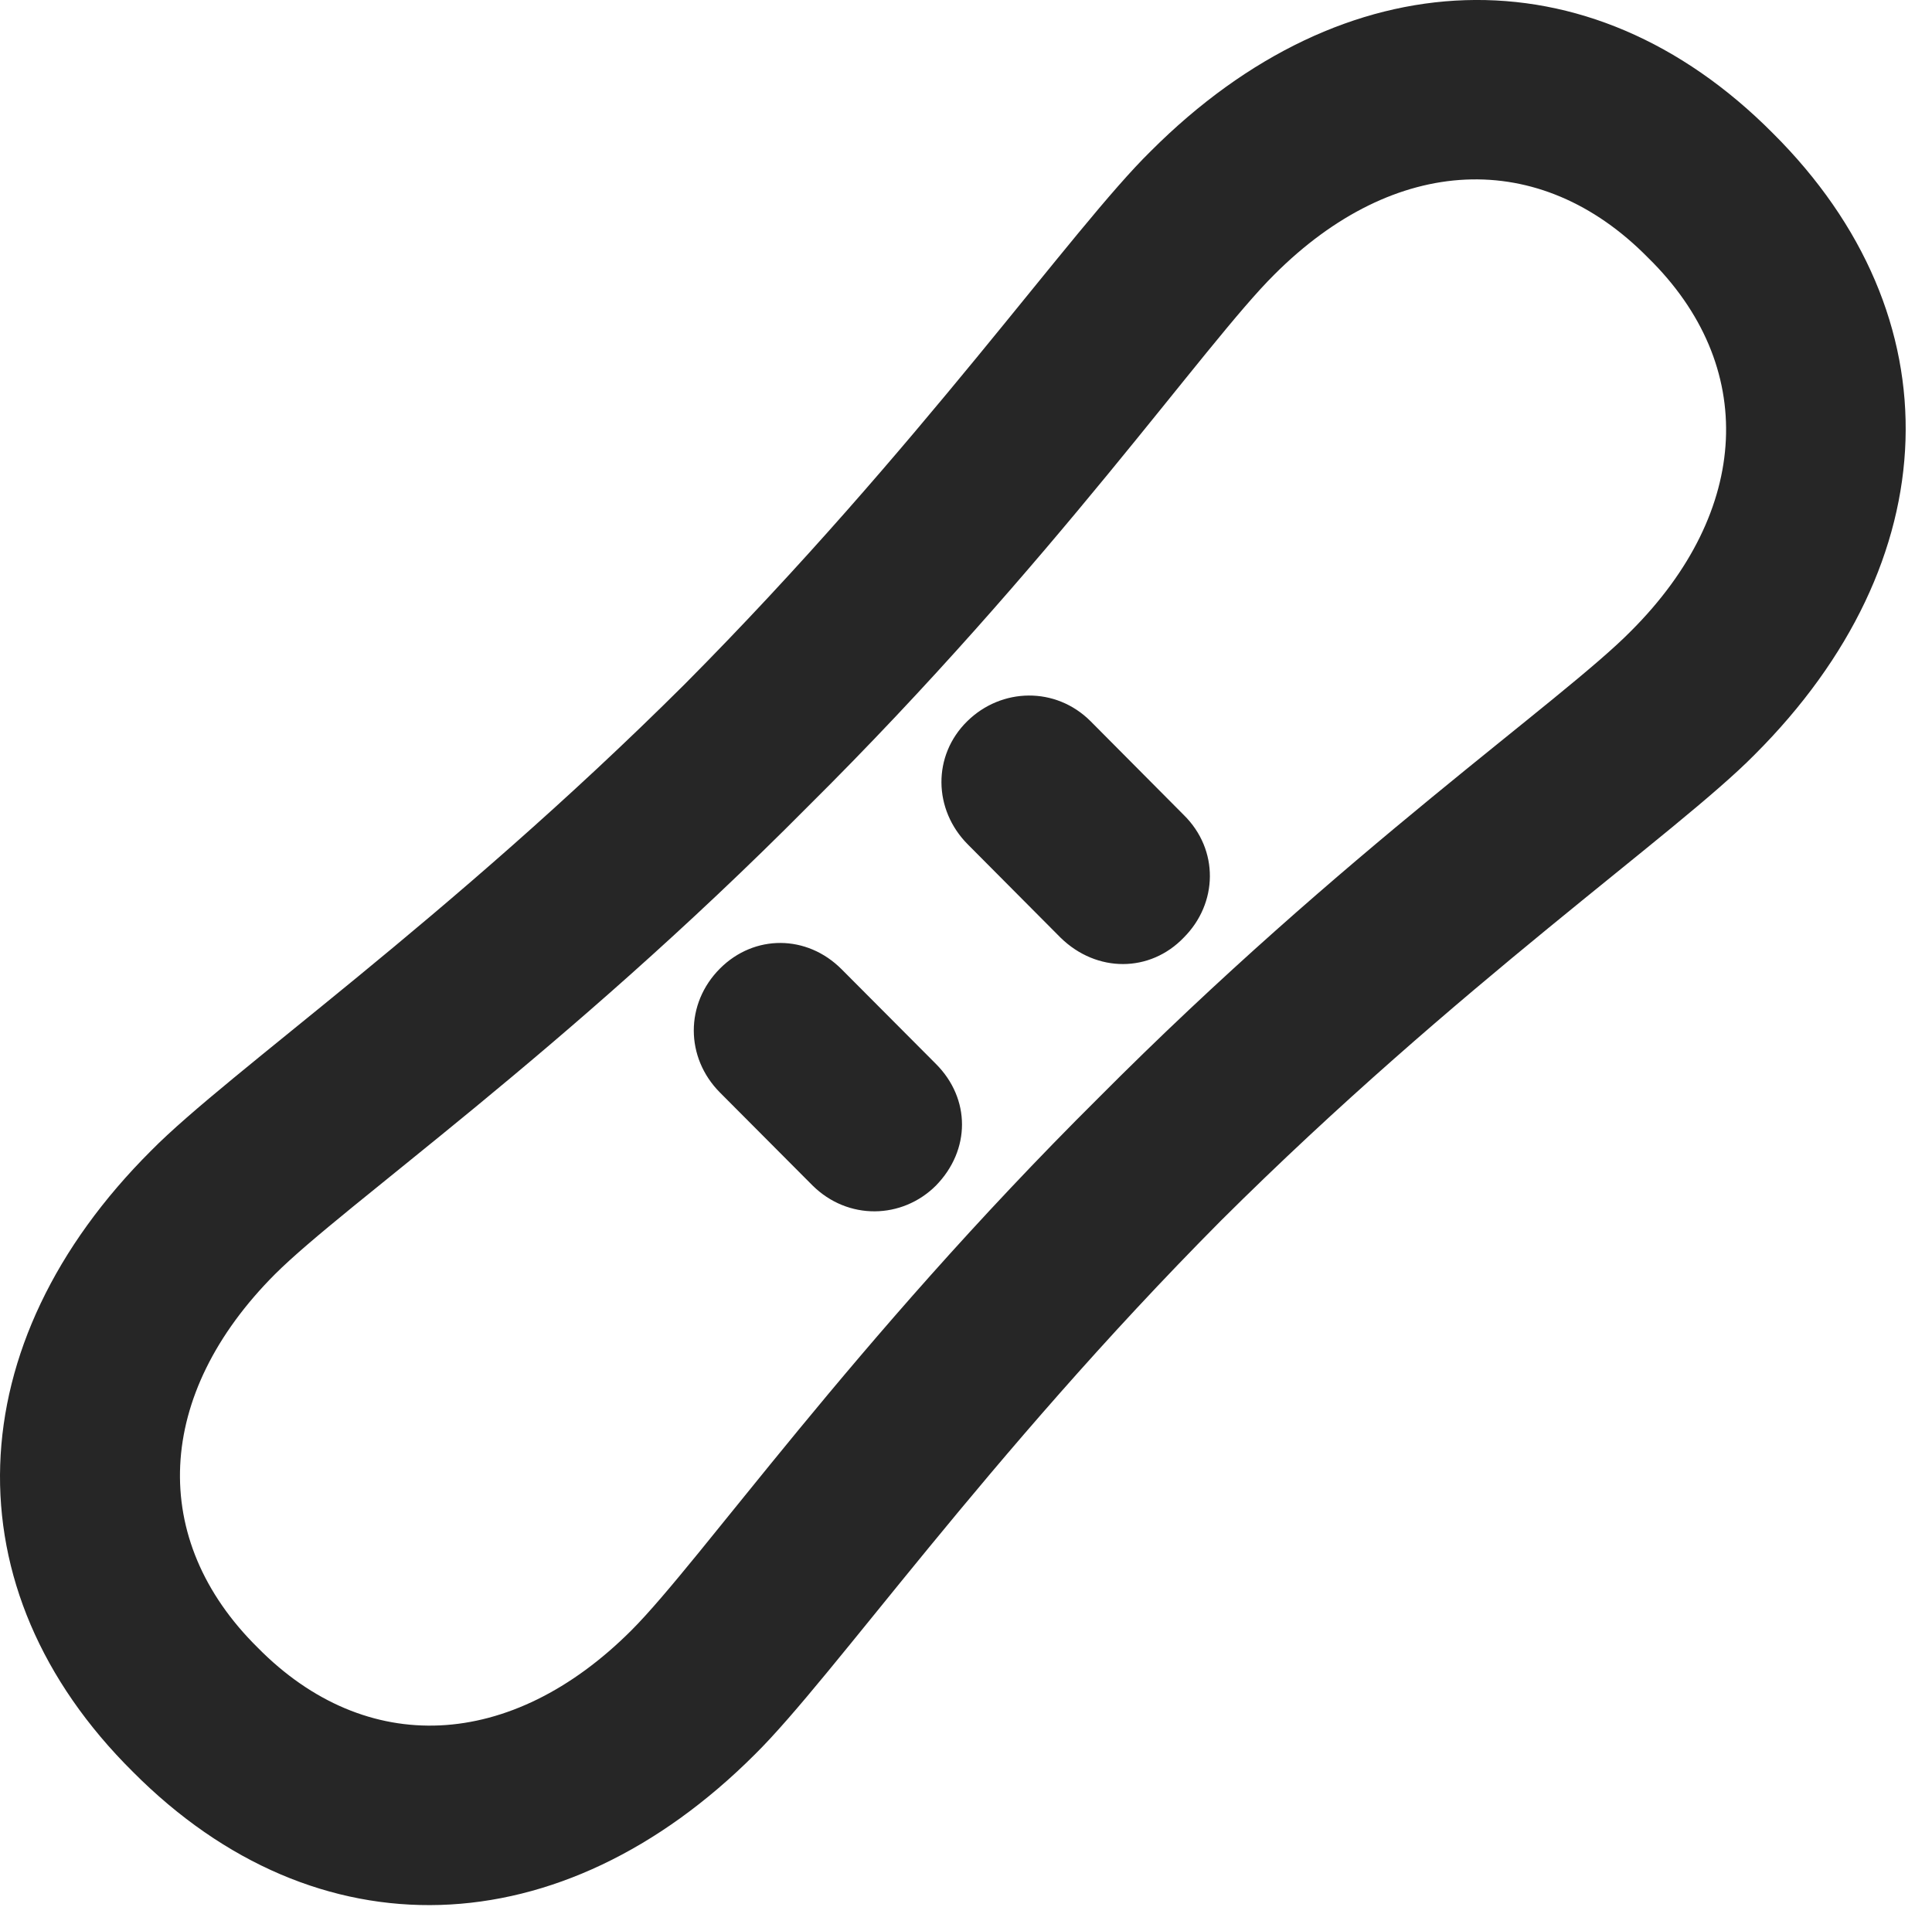 <?xml version="1.0" encoding="UTF-8"?>
<!--Generator: Apple Native CoreSVG 326-->
<!DOCTYPE svg PUBLIC "-//W3C//DTD SVG 1.1//EN" "http://www.w3.org/Graphics/SVG/1.1/DTD/svg11.dtd">
<svg version="1.1" xmlns="http://www.w3.org/2000/svg" xmlns:xlink="http://www.w3.org/1999/xlink"
       viewBox="0 0 26.564 26.222">
       <g>
              <rect height="26.222" opacity="0" width="26.564" x="0" y="0" />
              <path d="M1.828 24.366C4.354 26.907 7.719 26.784 10.379 24.126C11.458 23.061 13.544 20.052 16.786 16.787C20.053 13.535 23.06 11.459 24.125 10.378C26.786 7.72 26.914 4.355 24.373 1.829C21.847-0.712 18.484-0.584 15.824 2.077C14.743 3.135 12.659 6.142 9.415 9.408C6.15 12.66 3.141 14.744 2.078 15.823C-0.582 18.476-0.713 21.848 1.828 24.366ZM3.544 22.658C2.036 21.169 2.129 19.177 3.782 17.521C4.737 16.567 7.733 14.492 11.104 11.095C14.499 7.727 16.568 4.72 17.522 3.775C19.176 2.12 21.168 2.027 22.659 3.543C24.175 5.027 24.075 7.026 22.429 8.674C21.482 9.637 18.477 11.703 15.1 15.101C11.71 18.469 9.636 21.465 8.681 22.42C7.025 24.076 5.033 24.169 3.544 22.658ZM9.9 15.025L11.172 16.302C11.659 16.784 12.402 16.767 12.867 16.305C13.347 15.815 13.347 15.108 12.867 14.629L11.573 13.33C11.094 12.848 10.37 12.848 9.9 13.318C9.418 13.8 9.42 14.543 9.9 15.025ZM13.309 11.614L14.581 12.893C15.08 13.382 15.814 13.375 16.276 12.893C16.746 12.423 16.764 11.687 16.276 11.207L14.995 9.918C14.515 9.438 13.769 9.456 13.299 9.918C12.82 10.388 12.829 11.134 13.309 11.614Z"
                     fill="currentColor" fill-opacity="0.85" />
       </g>
</svg>